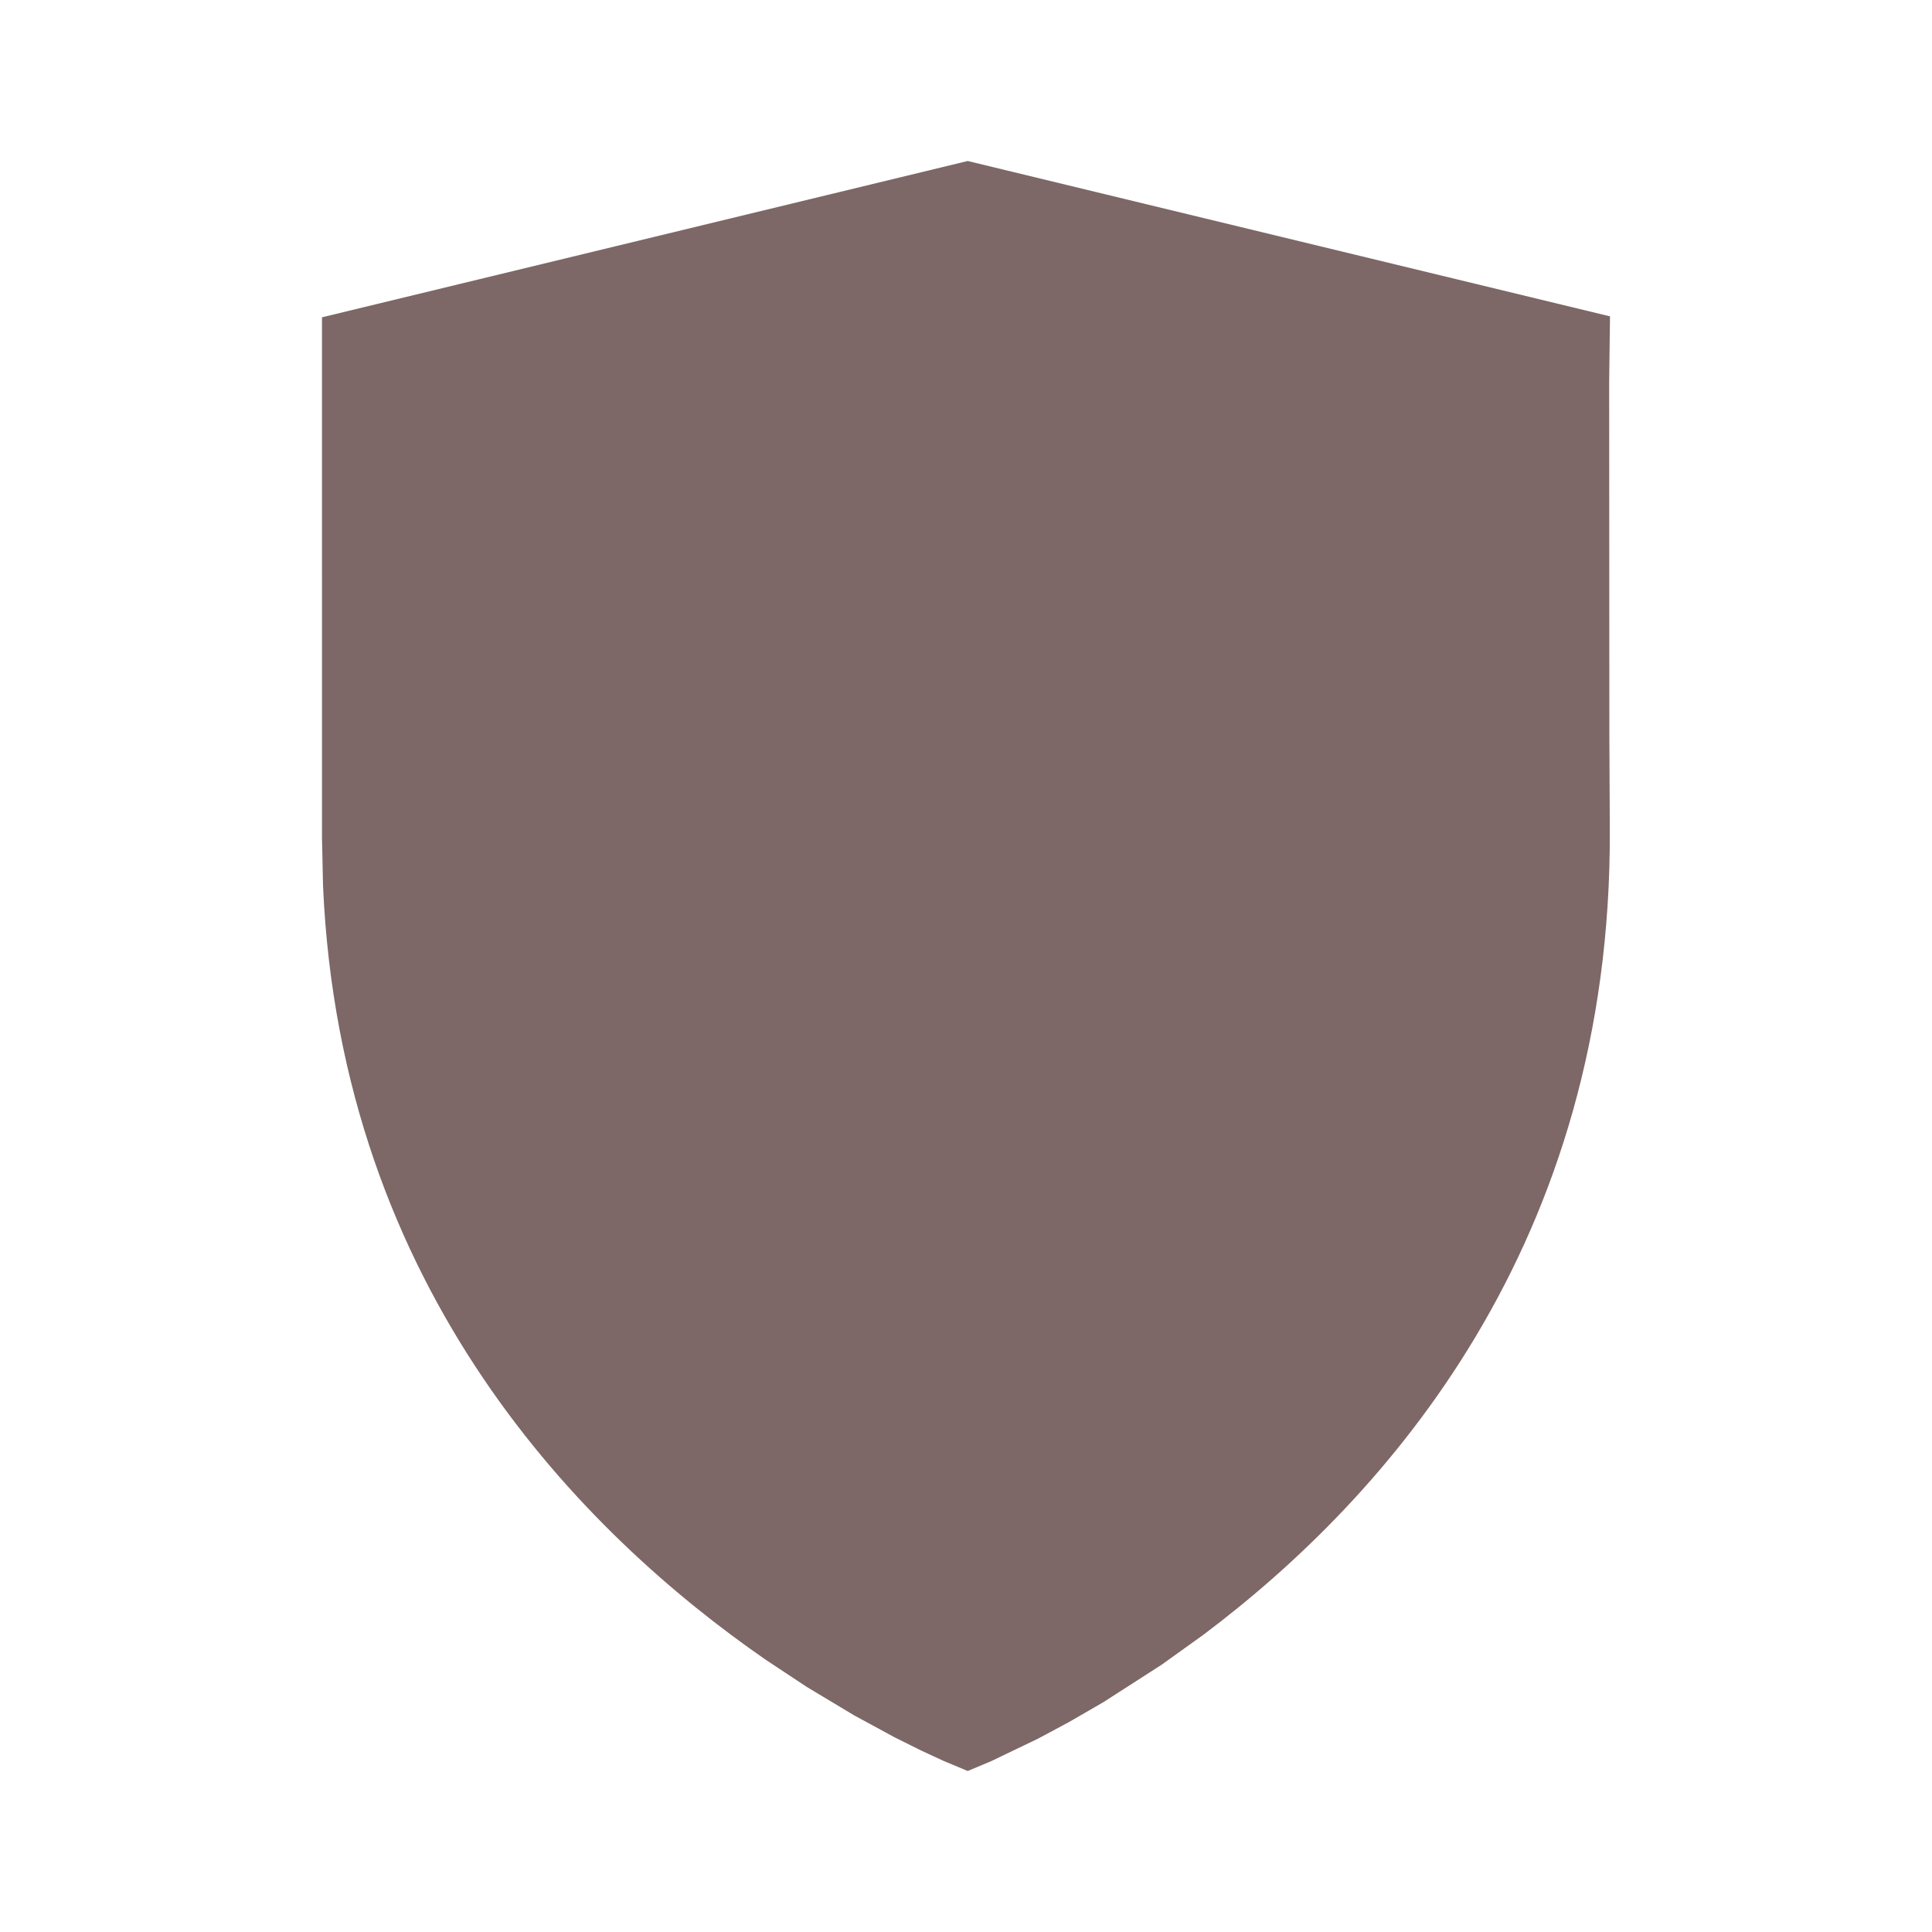 <svg xmlns="http://www.w3.org/2000/svg" width="512" height="512" viewBox="0 0 512 512"><path fill="#7d6767" fill-rule="evenodd" d="M256.449 42.667L426.667 83.84l-.221 17.259l.049 93.284l.119 25.42c.562 109.632-58.957 176.828-107.749 213.459l-11.037 7.917l-15.418 9.91l-9.239 5.345l-8.181 4.374l-12.416 5.962l-6.125 2.563l-6.403-2.682l-5.725-2.644l-7.222-3.59l-10.821-5.872l-12.434-7.468l-10.839-7.169c-48.347-33.416-112.698-97.735-117.398-205.151l-.274-12.587V84.09z" clip-rule="evenodd"/></svg>